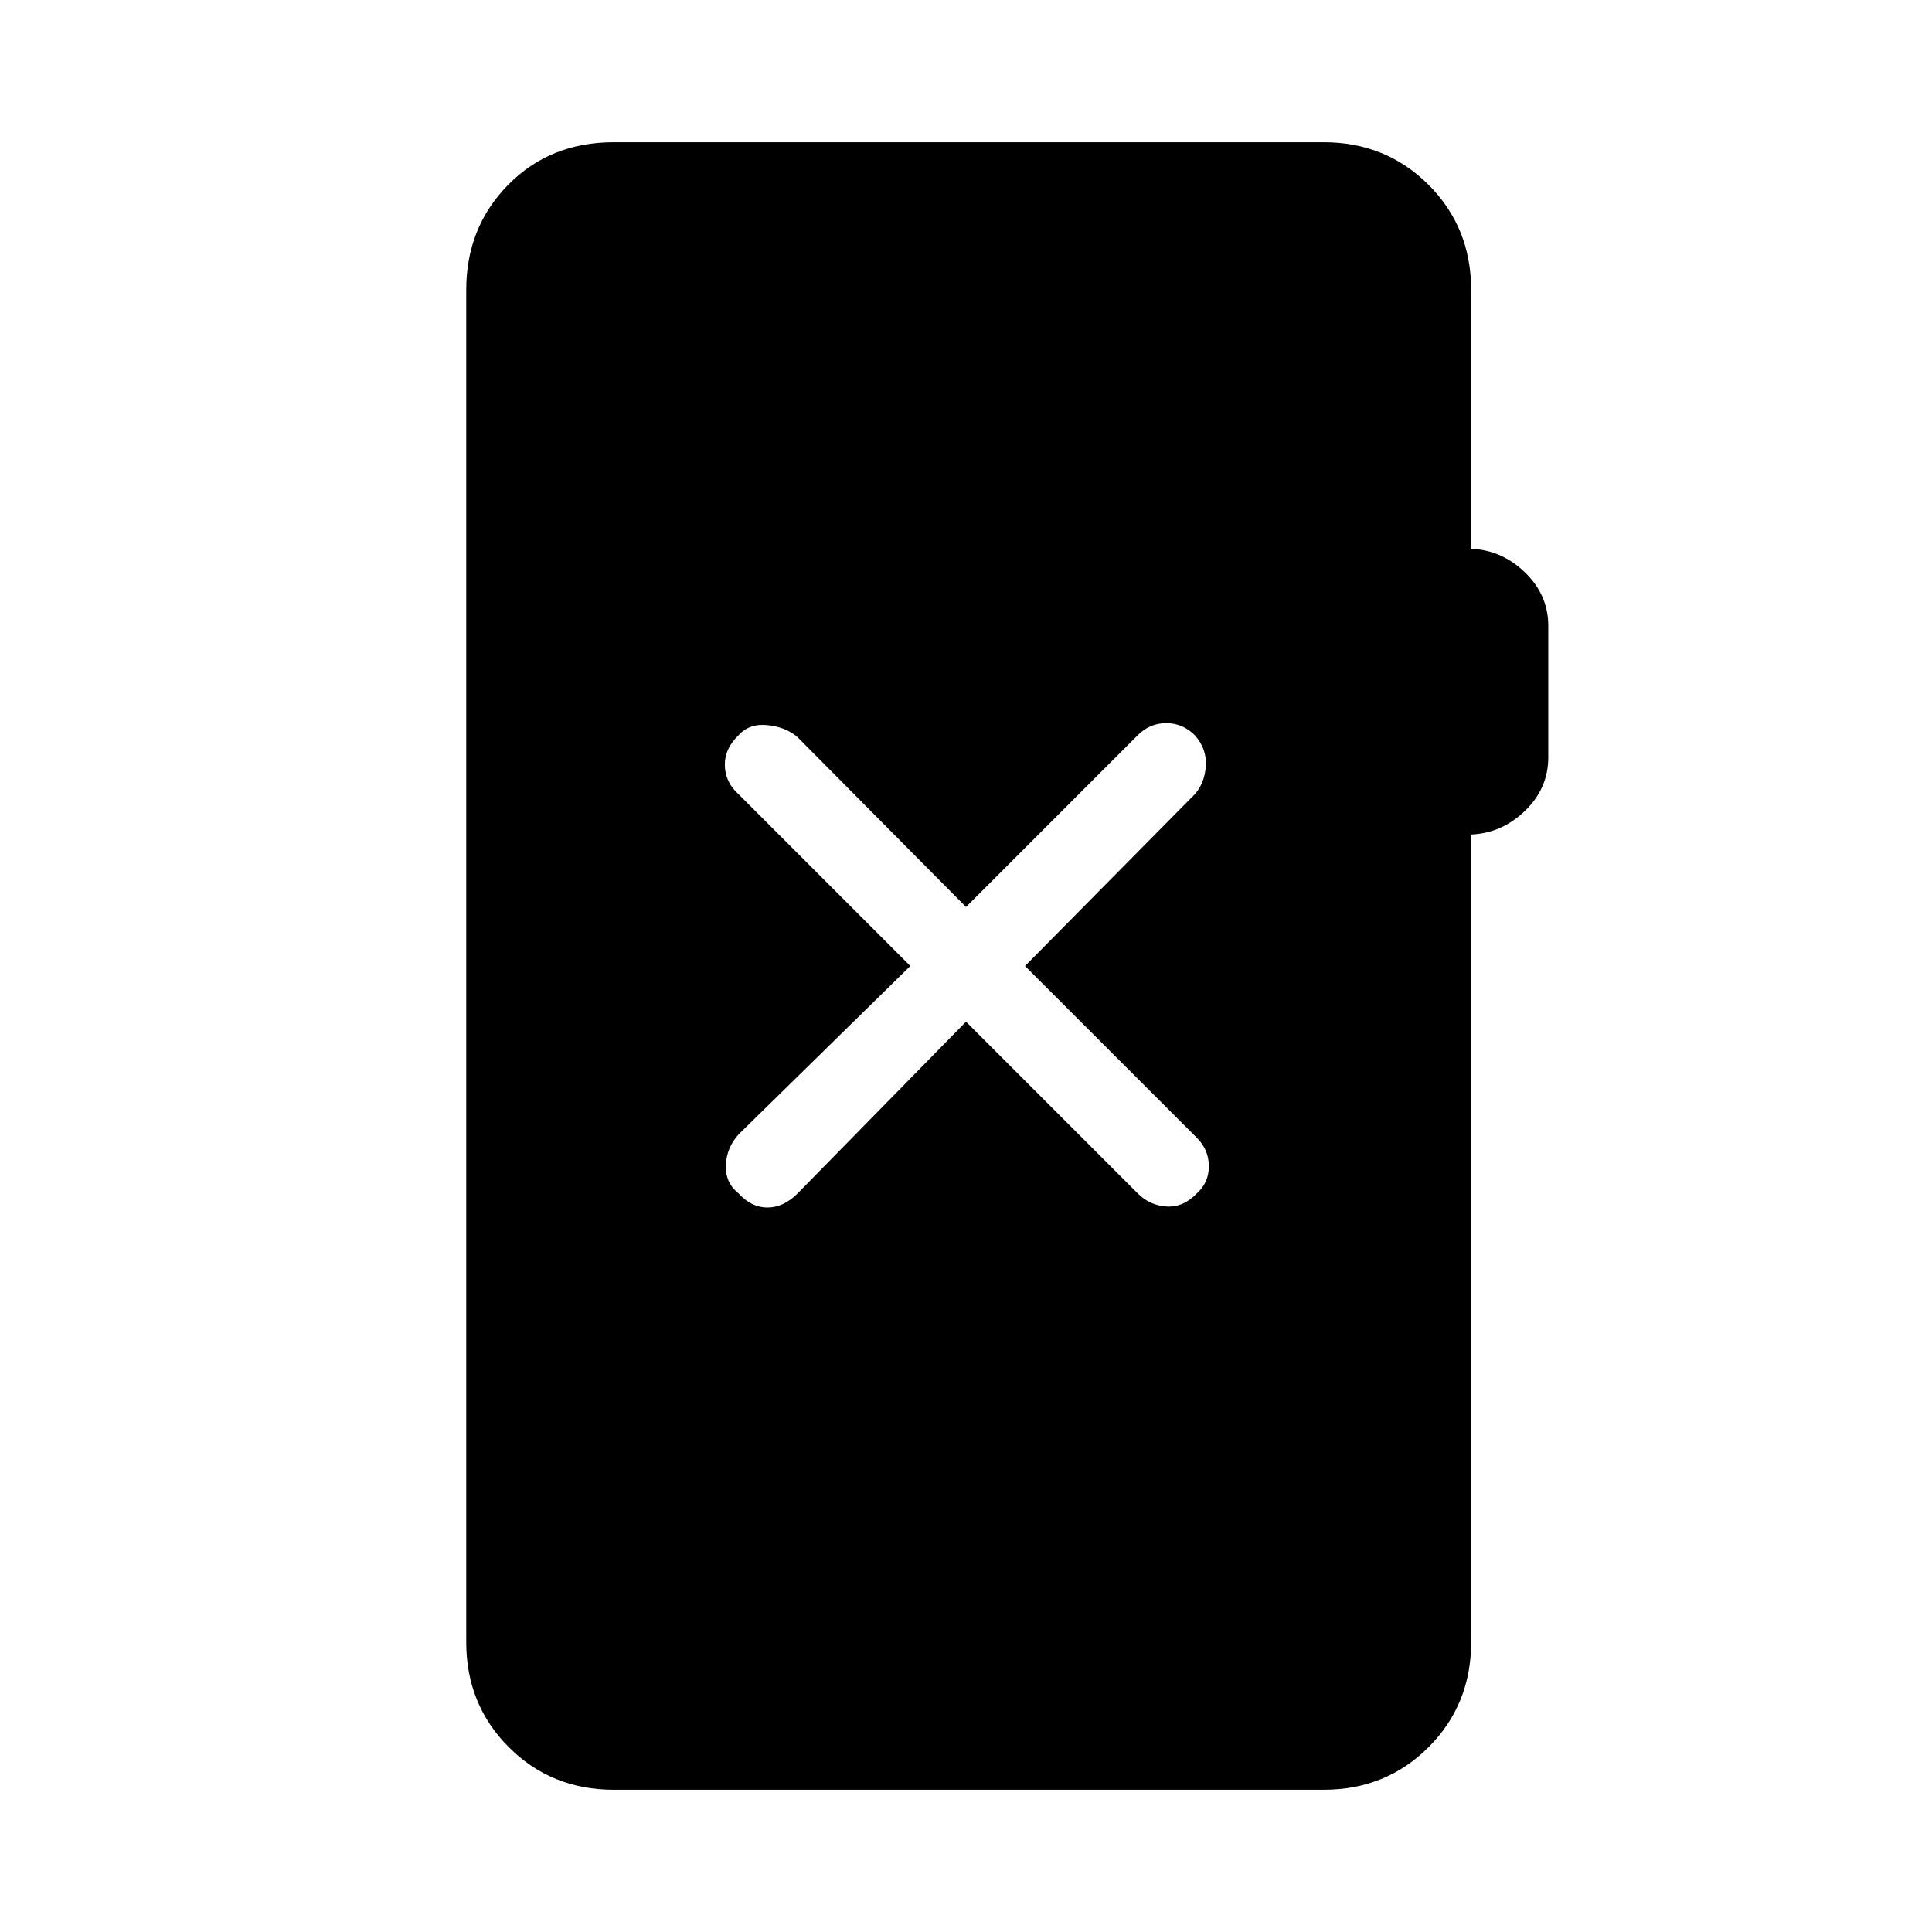 <svg xmlns="http://www.w3.org/2000/svg" height="40" viewBox="0 -960 960 960" width="40"><path d="M305-70.67q-31 0-52.17-21.16Q231.67-113 231.67-144v-672q0-31 20.83-52.17 20.83-21.16 52.5-21.16h352.67q31 0 52.16 21.16Q731-847 731-816v128.67q15.33.66 26.83 11.83 11.5 11.17 11.5 26.5v65.33q0 15.34-11.5 26.5Q746.33-546 731-545.33V-144q0 31-21.17 52.17-21.16 21.16-52.16 21.16H305Zm175-381.66L565.33-367q6 6 14.34 6.5 8.33.5 15-6.5 6-5.33 6-13.5t-6-14.17L509.33-480l84.34-85.33q5-5.67 5.5-14.17t-5.5-15.17q-6-6-14.17-6t-14.17 6L480-509.33l-83.67-84.34q-5.66-5-14.83-6t-14.5 5q-7 6.67-6.83 15 .16 8.34 6.83 14.34L452.33-480 367-396.33q-6 6.66-6.33 15.33-.34 8.67 6.33 14 6.33 7 14.33 7t15-7L480-452.33Z"/></svg>